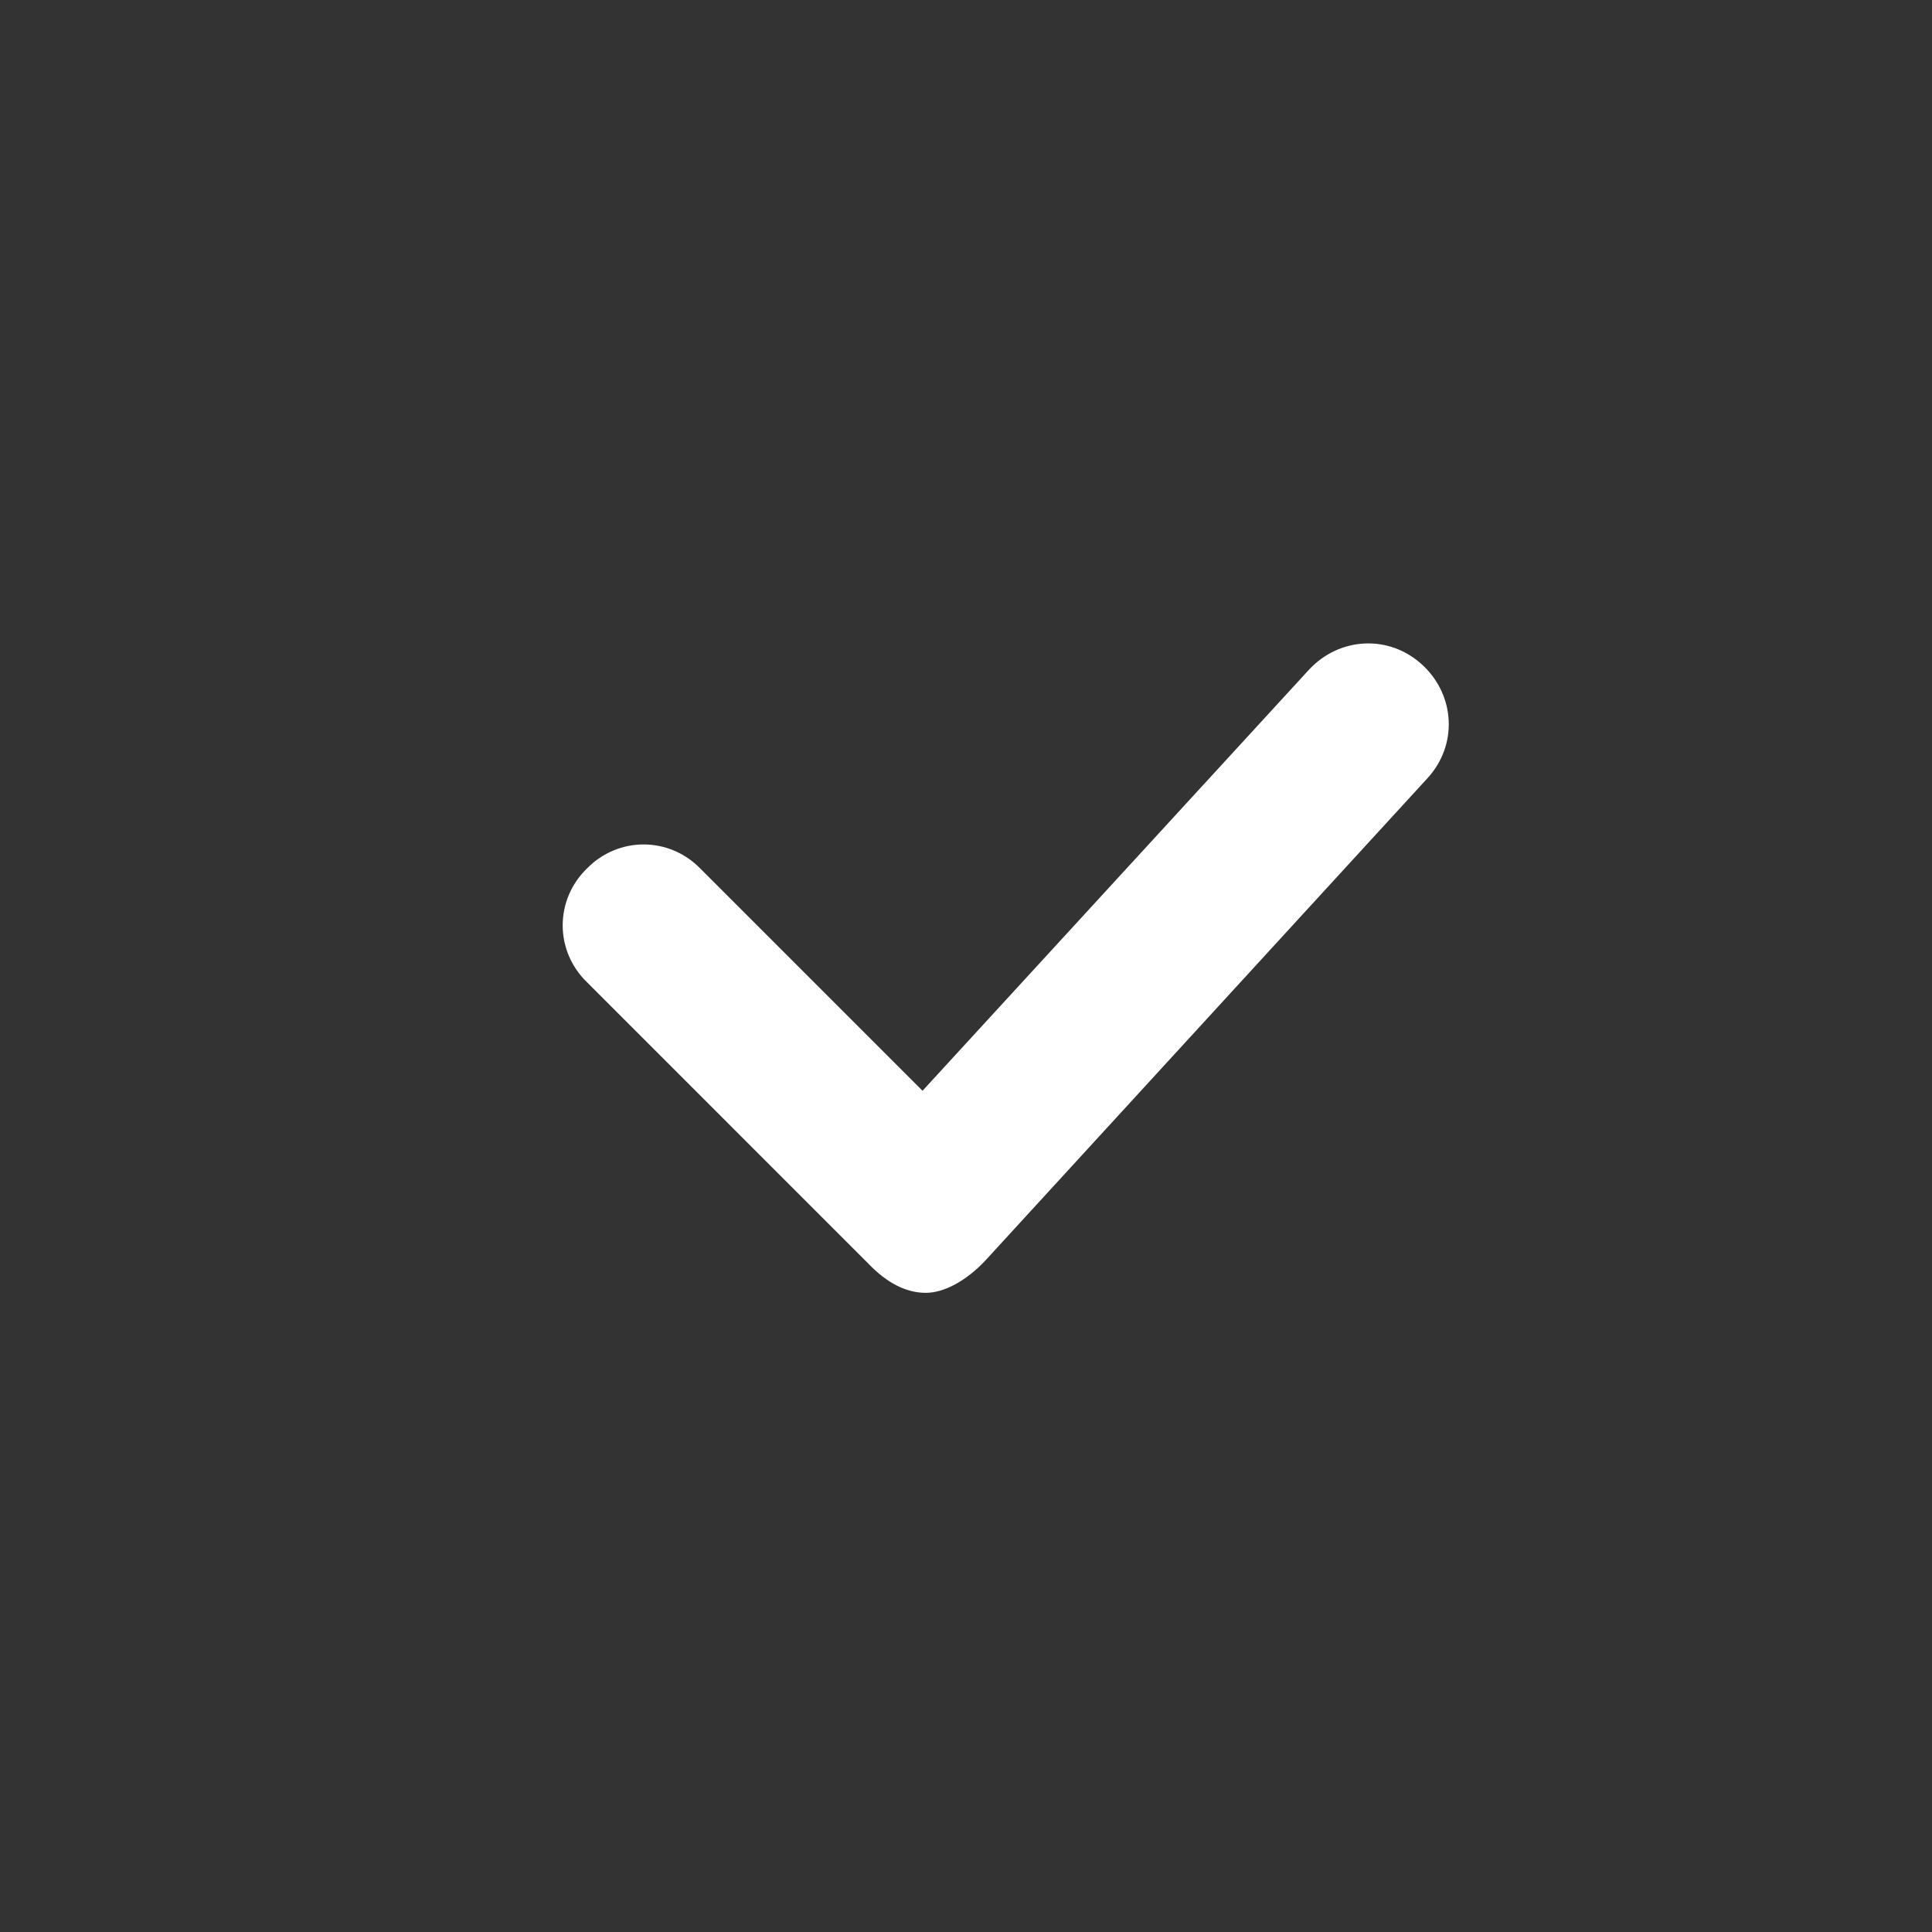 <svg width="24" height="24" viewBox="0 0 24 24" fill="none" xmlns="http://www.w3.org/2000/svg" xmlns:xlink="http://www.w3.org/1999/xlink">
	<rect x="0" y="0" width="24" height="24" fill="#333333" stroke="none"/>
	<desc>
			Created with Pixso.
	</desc>
	<defs/>
	<path id="Vector" d="M17.73 9.67L12.23 15.67C12 15.91 11.73 16.06 11.5 16.06C11.26 16.06 11.02 15.94 10.79 15.7L7.29 12.2C6.89 11.81 6.89 11.18 7.29 10.79C7.68 10.39 8.31 10.39 8.7 10.79L11.46 13.55L16.26 8.32C16.64 7.91 17.26 7.88 17.67 8.26C18.08 8.64 18.11 9.26 17.73 9.67Z" fill="#FFFFFF" fill-opacity="1" fill-rule="evenodd"/>
</svg>
